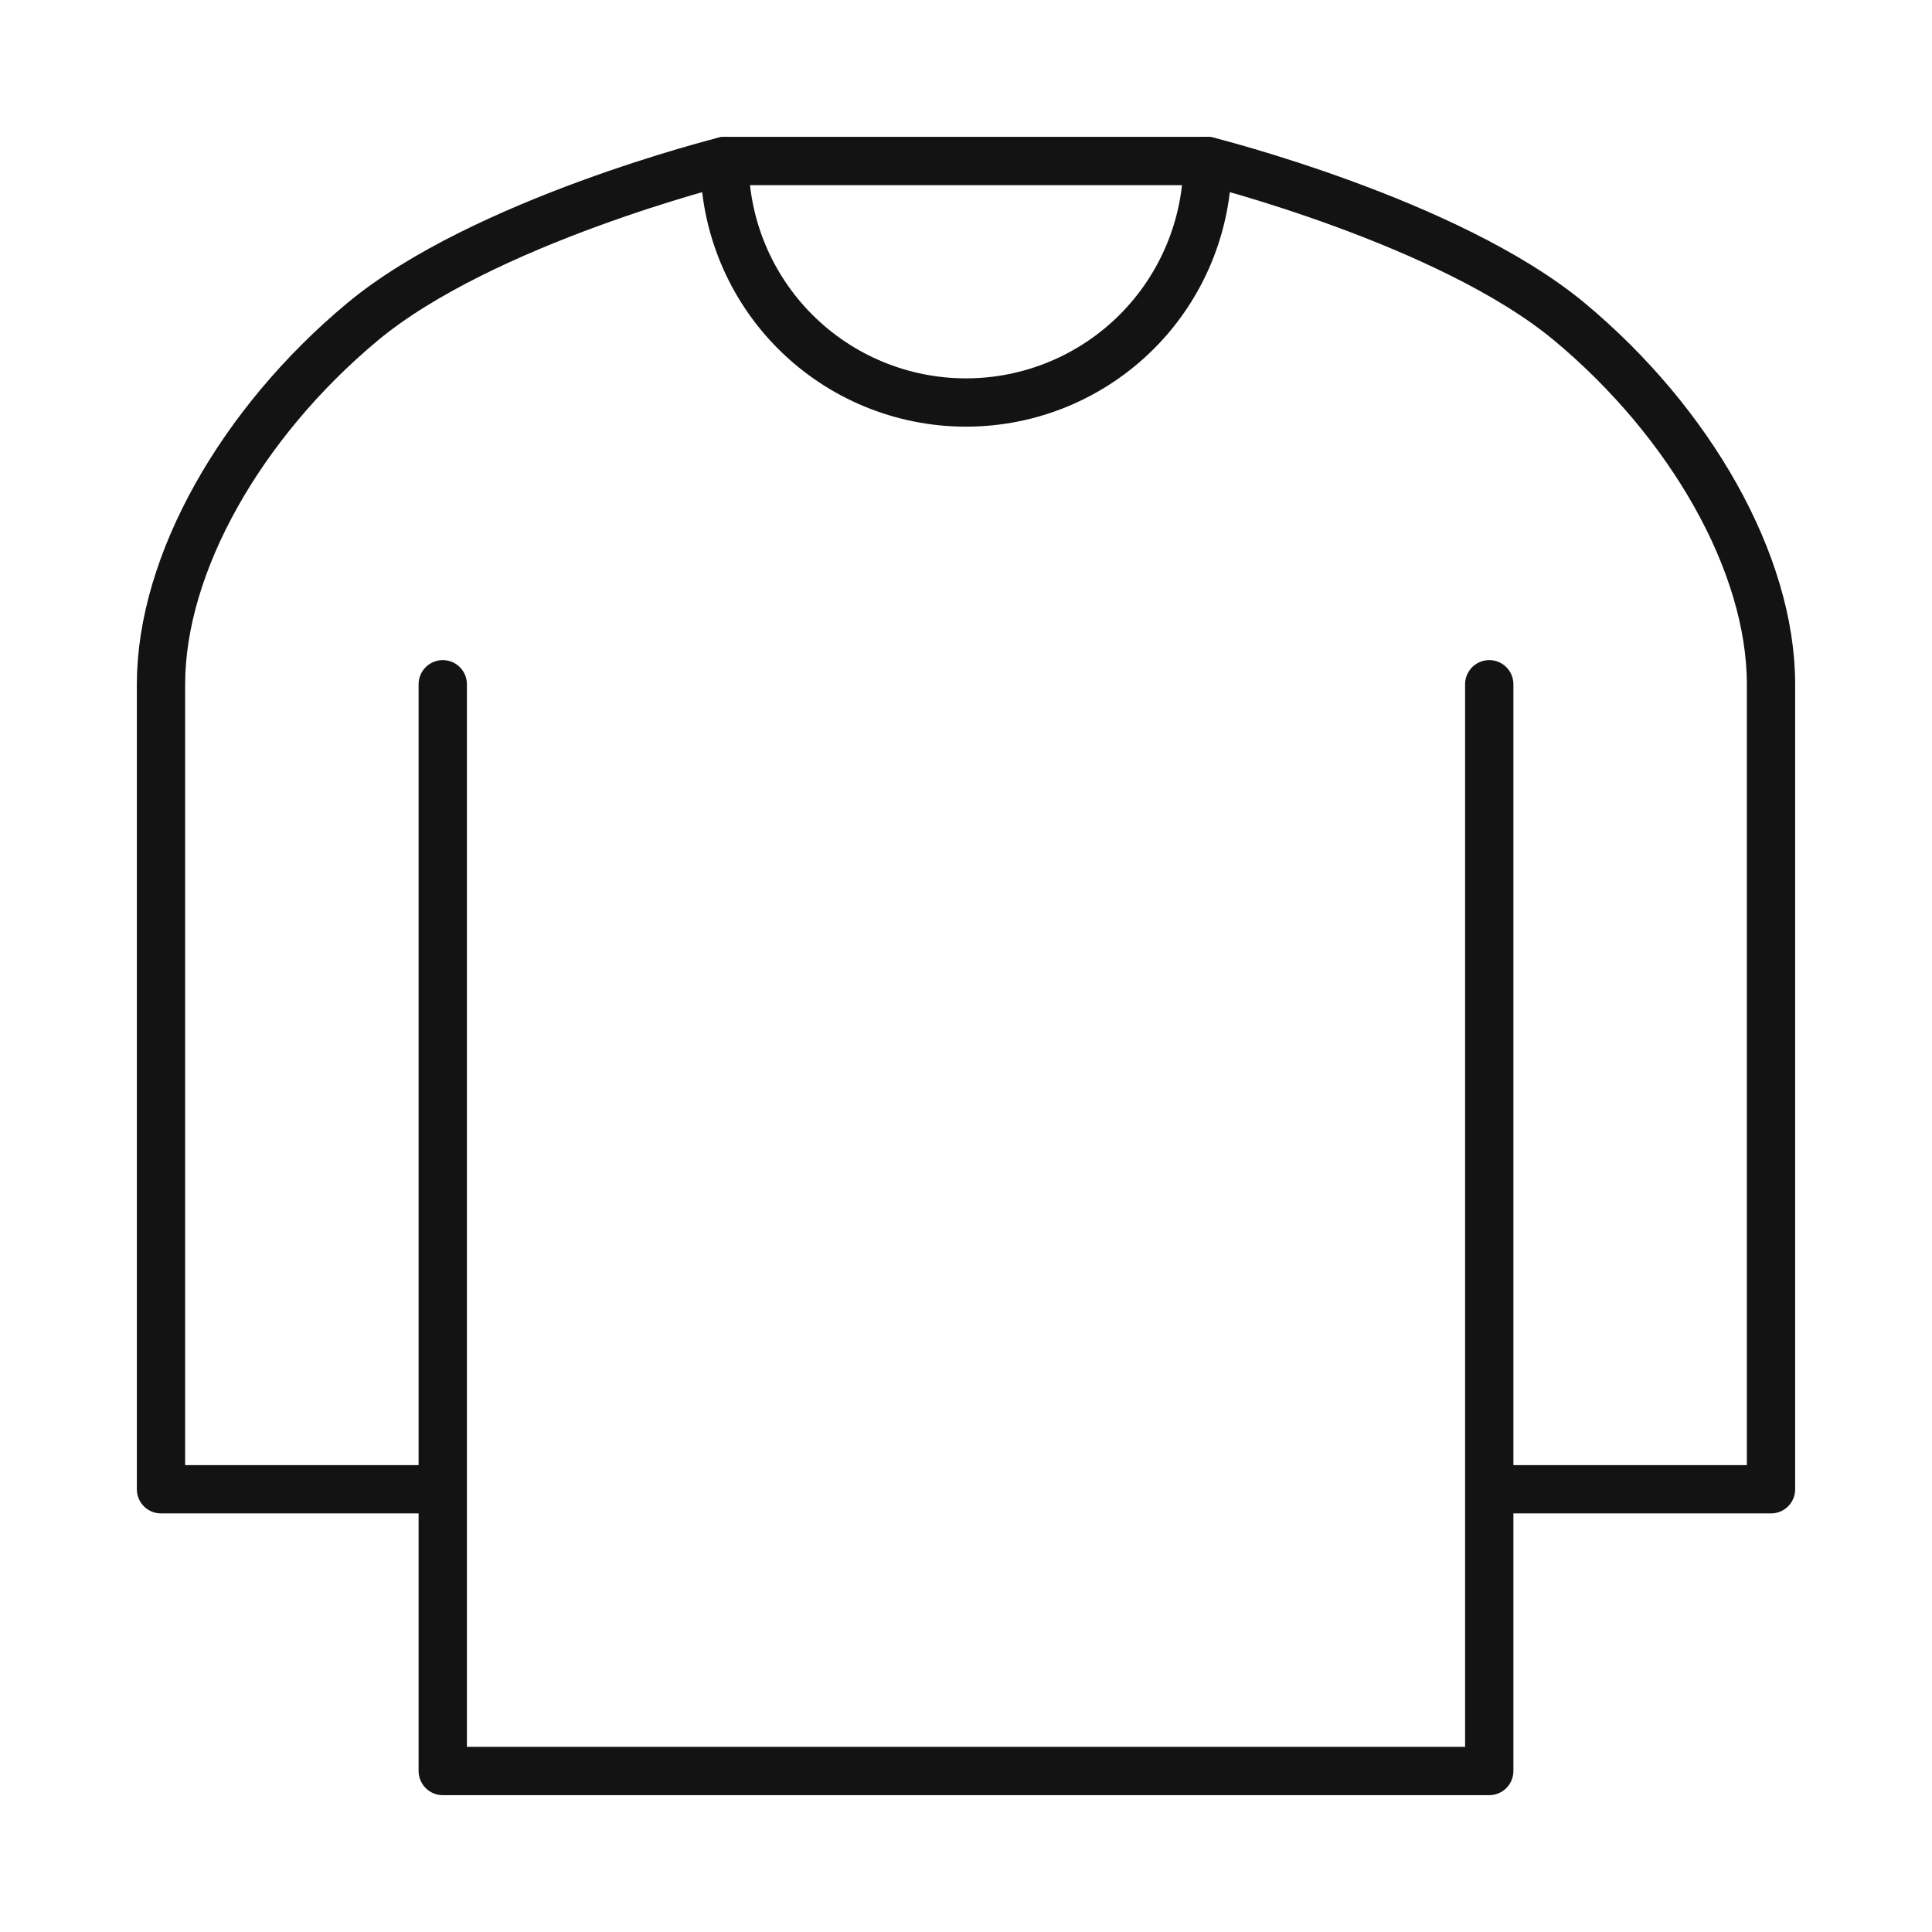 <svg width="160" height="160" viewBox="0 0 160 160" fill="none" xmlns="http://www.w3.org/2000/svg">
<g clip-path="url(#clip0_419_1535)">
<path d="M123.333 56.667V123.334M123.333 123.334V146.667H36.667V123.334M123.333 123.334H146.667V56.667C146.667 46.667 140 35.001 130 26.667C120 18.334 100 13.334 100 13.334H60C60 13.334 40 18.334 30 26.667C20 35.001 13.333 46.667 13.333 56.667V123.334H36.667M36.667 123.334V56.667" stroke="#131313" stroke-width="4" stroke-linecap="round" stroke-linejoin="round"/>
<path d="M100 13.334C100 18.638 97.893 23.725 94.142 27.476C90.391 31.227 85.304 33.334 80 33.334C74.696 33.334 69.609 31.227 65.858 27.476C62.107 23.725 60 18.638 60 13.334" stroke="#131313" stroke-width="4" stroke-linecap="round" stroke-linejoin="round"/>
</g>
<defs>
<clipPath id="clip0_419_1535">
<rect width="160" height="160" fill="white"/>
</clipPath>
</defs>
</svg>
